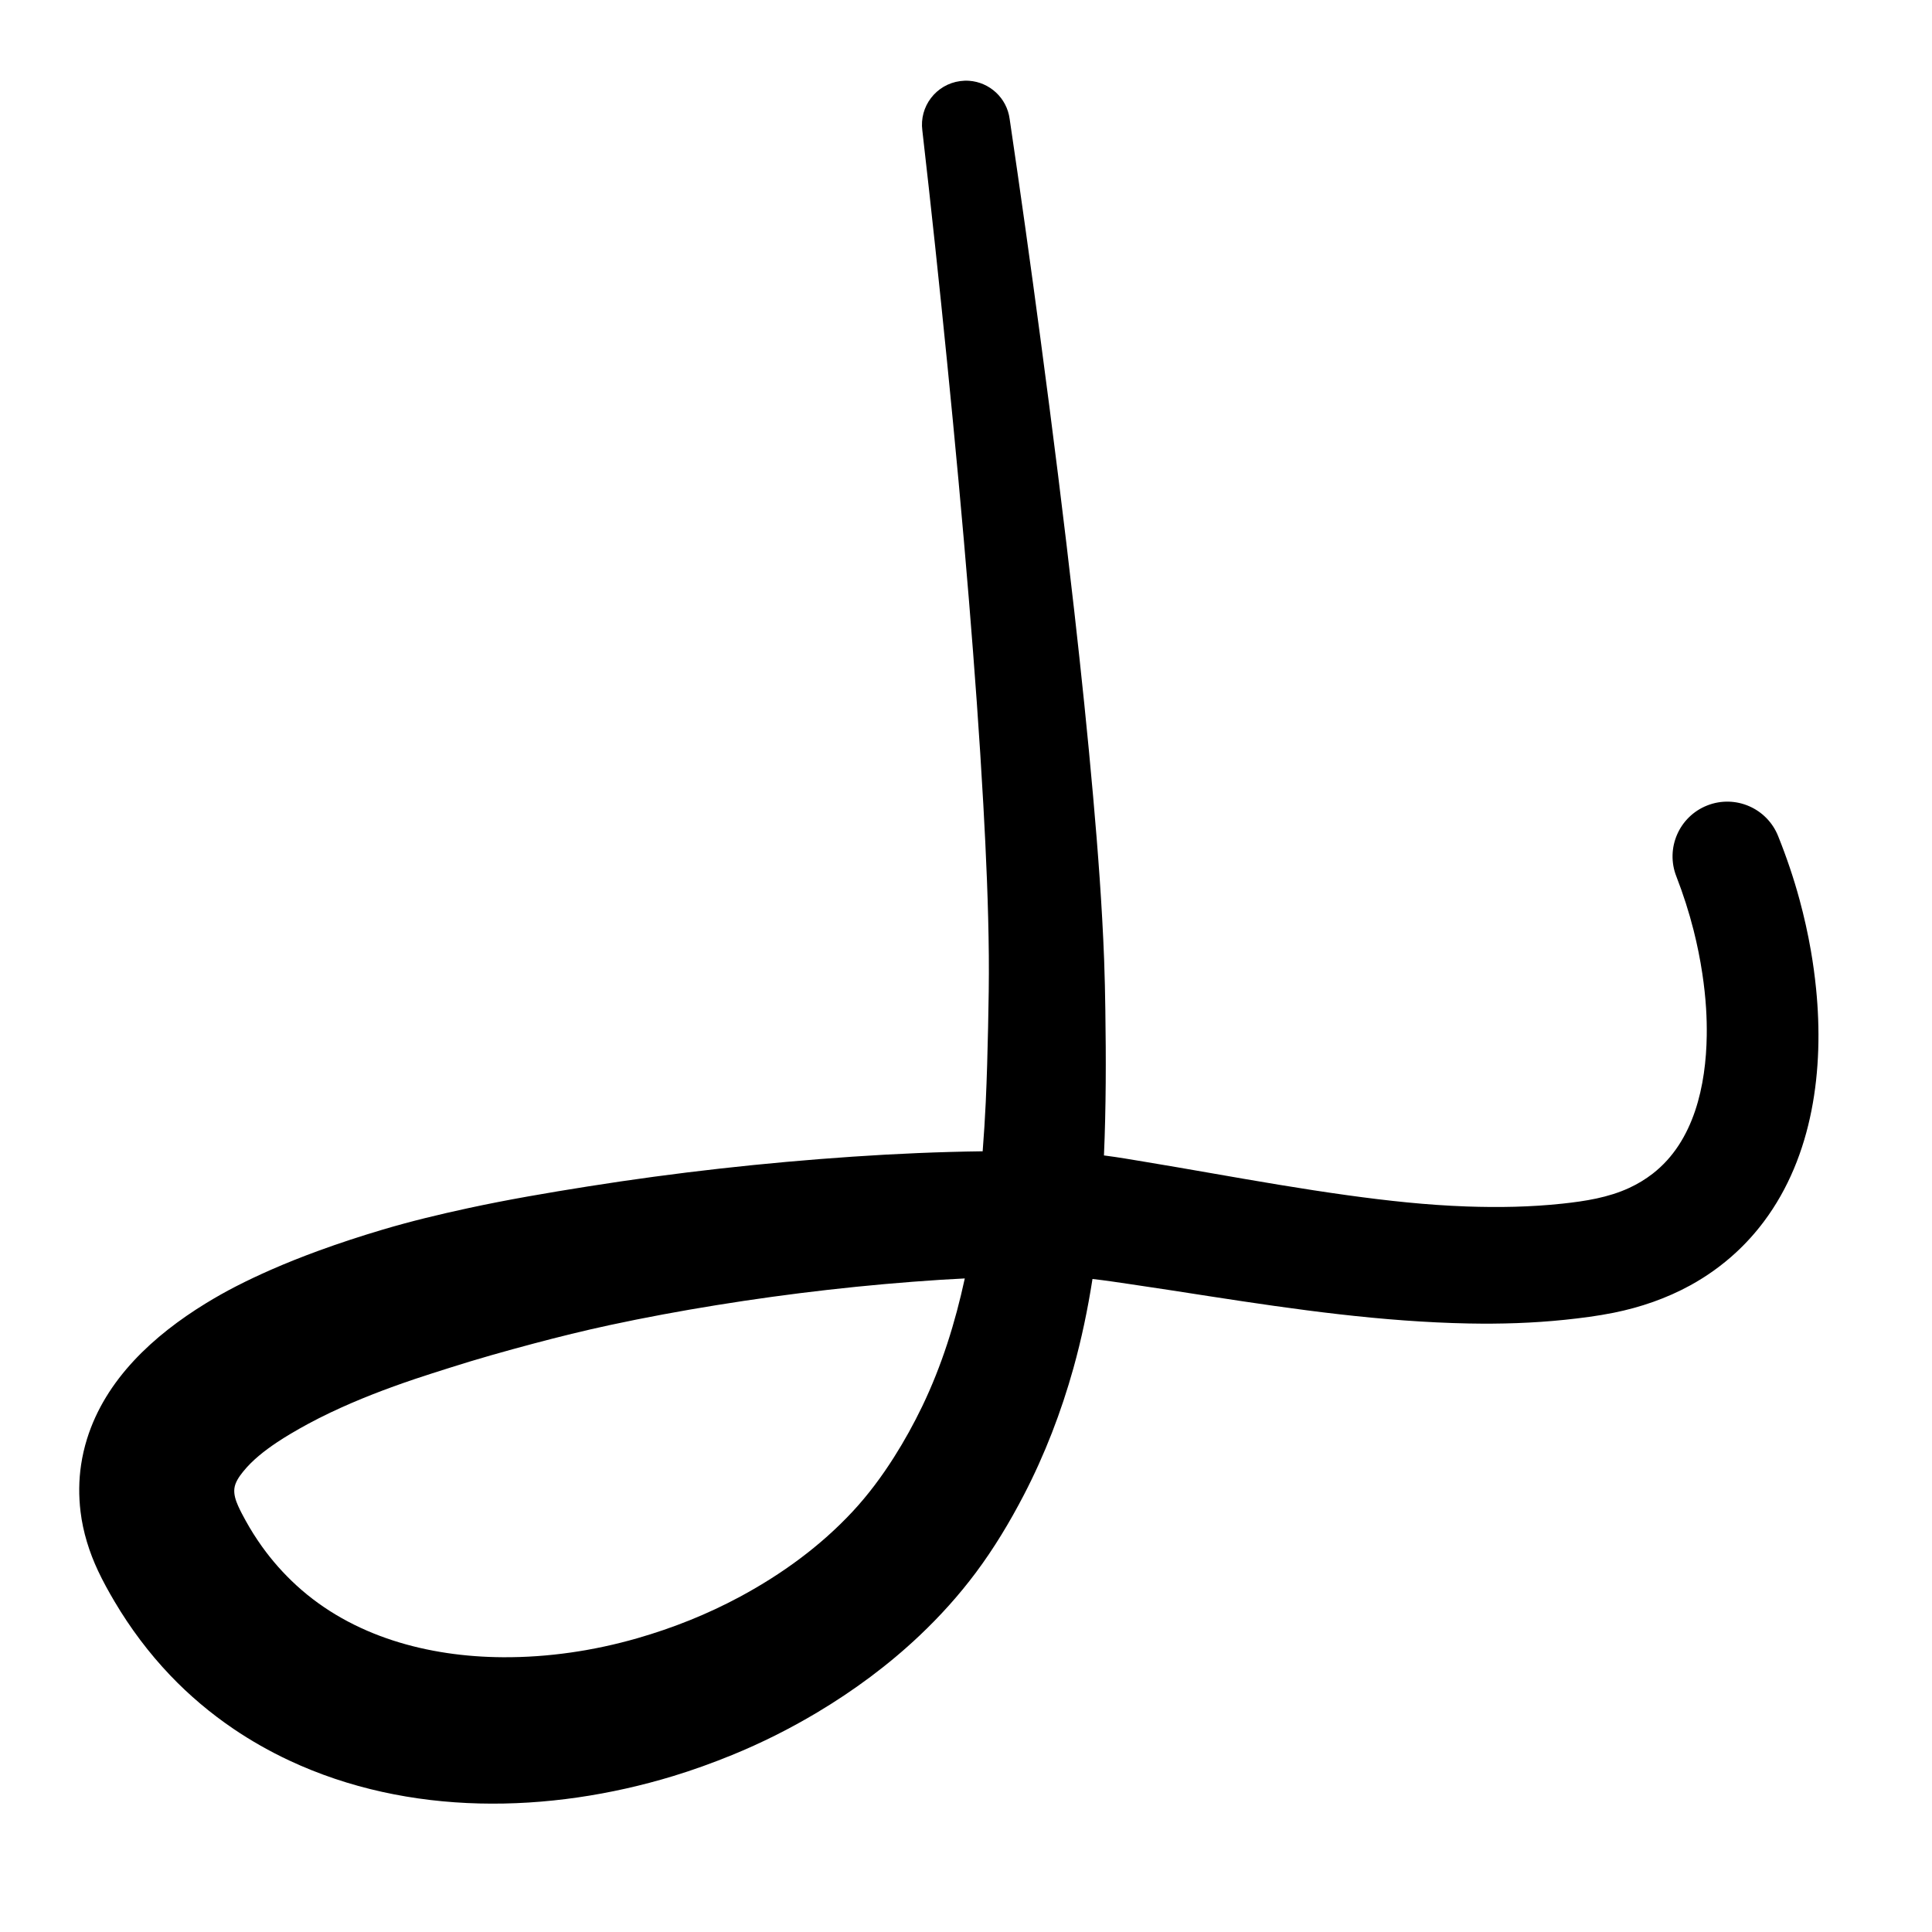 <?xml version="1.0" encoding="UTF-8" standalone="no"?>
<!DOCTYPE svg PUBLIC "-//W3C//DTD SVG 1.1//EN" "http://www.w3.org/Graphics/SVG/1.1/DTD/svg11.dtd">
<!-- Created with Vectornator (http://vectornator.io/) -->
<svg height="100%" stroke-miterlimit="10" style="fill-rule:nonzero;clip-rule:evenodd;stroke-linecap:round;stroke-linejoin:round;" version="1.1" viewBox="0 0 1000 1000" width="100%" xml:space="preserve" xmlns="http://www.w3.org/2000/svg" xmlns:vectornator="http://vectornator.io" xmlns:xlink="http://www.w3.org/1999/xlink">
<defs/>
<clipPath id="ArtboardFrame">
<rect height="1000" width="1000" x="0" y="0"/>
</clipPath>
<g clip-path="url(#ArtboardFrame)" id="Layer-1" vectornator:layerName="Layer 1">
<g opacity="1" vectornator:layerName="Curve 1">
<path d="M501.594 41.812C500.082 41.707 498.56 41.761 497 41.969C484.516 43.63 475.745 55.079 477.406 67.562C481.992 107.472 486.226 147.433 490.219 187.406C494.323 228.496 498.158 269.624 501.531 310.781C504.416 345.983 507.004 381.203 508.969 416.469C510.421 442.531 511.576 468.614 511.812 494.719C511.924 507.026 511.696 519.352 511.438 531.656C511.165 544.634 510.813 557.595 510.219 570.562C509.832 578.991 509.275 587.455 508.625 595.906C486.177 596.193 463.739 597.163 441.344 598.688C395.505 601.807 349.69 606.894 304.312 614.094C283.552 617.388 262.863 620.9 242.312 625.344C227.392 628.57 212.54 632.143 197.906 636.5C186.807 639.804 175.783 643.398 164.906 647.375C156.676 650.384 148.527 653.608 140.5 657.125C134.3 659.841 128.18 662.725 122.156 665.812C116.791 668.562 111.544 671.534 106.406 674.688C79.561 691.168 54.645 713.867 45.031 744.812C43.671 749.19 42.647 753.654 41.969 758.188C40.764 766.236 40.713 774.364 41.688 782.438C42.967 793.033 46.221 803.42 50.75 813.062C53.3 818.492 56.23 823.776 59.281 828.938C67.424 842.713 77.078 855.604 88.125 867.188C98.011 877.554 108.989 886.805 120.844 894.844C129.998 901.051 139.673 906.524 149.688 911.219C211.585 940.235 284.038 938.87 348.469 919.281C358.772 916.149 368.904 912.469 378.875 908.406C394.072 902.214 408.816 894.817 422.906 886.406C441.938 875.046 459.86 861.806 475.969 846.562C486.545 836.554 496.344 825.698 505.062 814.031C514.502 801.4 522.674 787.798 529.938 773.812C540.792 752.914 549.264 730.859 555.594 708.188C559.829 693.02 563.038 677.561 565.469 662C572.086 662.728 578.698 663.759 585.281 664.719C599.089 666.731 612.867 668.902 626.656 671.031C670.926 677.866 715.396 684.166 760.25 685.031C776.813 685.351 793.425 684.839 809.906 683.125C818.399 682.242 826.907 681.157 835.281 679.469C849.107 676.681 862.589 672.046 874.969 665.25C883.484 660.575 891.428 654.873 898.562 648.281C903.813 643.43 908.616 638.093 912.906 632.375C938.541 598.208 944.141 553.212 940 511.75C939.342 505.163 938.445 498.585 937.312 492.062C935.768 483.17 933.801 474.367 931.438 465.656C928.415 454.515 924.705 443.587 920.406 432.875C914.666 418.319 898.212 411.166 883.656 416.906C869.1 422.647 861.947 439.1 867.688 453.656C871.208 462.743 874.201 472.021 876.594 481.469C878.474 488.895 879.987 496.393 881.125 503.969C882.017 509.911 882.686 515.909 883.062 521.906C883.356 526.587 883.472 531.279 883.406 535.969C883.044 561.673 876.899 590.812 855.5 607.438C851.736 610.362 847.637 612.843 843.312 614.844C832.421 619.883 820.552 621.726 808.719 623C792.263 624.772 775.687 625.047 759.156 624.469C738.516 623.747 717.916 621.487 697.469 618.656C673.669 615.362 650.009 611.26 626.344 607.125C615.087 605.158 603.837 603.21 592.562 601.344C585.787 600.222 579 599.027 572.188 598.156C571.928 598.123 571.666 598.095 571.406 598.062C572.492 573.041 572.502 547.957 572.125 522.938C571.994 514.245 571.83 505.563 571.5 496.875C570.429 468.671 568.293 440.487 565.812 412.375C562.99 380.385 559.67 348.441 556.062 316.531C550.721 269.286 544.782 222.098 538.5 174.969C533.456 137.126 528.187 99.328 522.594 61.562C521.14 50.639 512.174 42.55 501.594 41.812ZM499.375 661.719C494.442 684.472 487.527 706.752 477.344 727.906C472.981 736.97 468.108 745.788 462.719 754.281C456.387 764.261 449.368 773.716 441.312 782.375C424.656 800.279 404.605 814.832 383.125 826.406C366.23 835.51 348.342 842.636 329.906 847.938C307.342 854.426 283.773 857.92 260.281 857.781C221.761 857.554 182.456 847.151 153.5 820.656C146.842 814.564 140.843 807.809 135.594 800.469C132.512 796.16 129.68 791.671 127.125 787.031C125.758 784.55 124.402 782.028 123.25 779.438C121.996 776.618 120.961 773.518 121.312 770.469C121.685 767.23 123.821 764.225 125.812 761.75C130.635 755.755 136.867 750.924 143.219 746.656C145.563 745.081 147.948 743.6 150.375 742.156C153.369 740.375 156.404 738.657 159.469 737C163.22 734.972 167.025 733.052 170.875 731.219C185.171 724.41 200.005 718.749 215 713.688C220.752 711.746 226.563 709.943 232.344 708.094C246.879 703.444 261.534 699.327 276.281 695.406C289.288 691.949 302.404 688.704 315.562 685.875C333.853 681.942 352.251 678.549 370.719 675.562C409.223 669.336 448.076 664.923 487 662.406C491.123 662.14 495.248 661.932 499.375 661.719Z" fill="#000000" stroke="none"/>
</g>
</g>
</svg>

